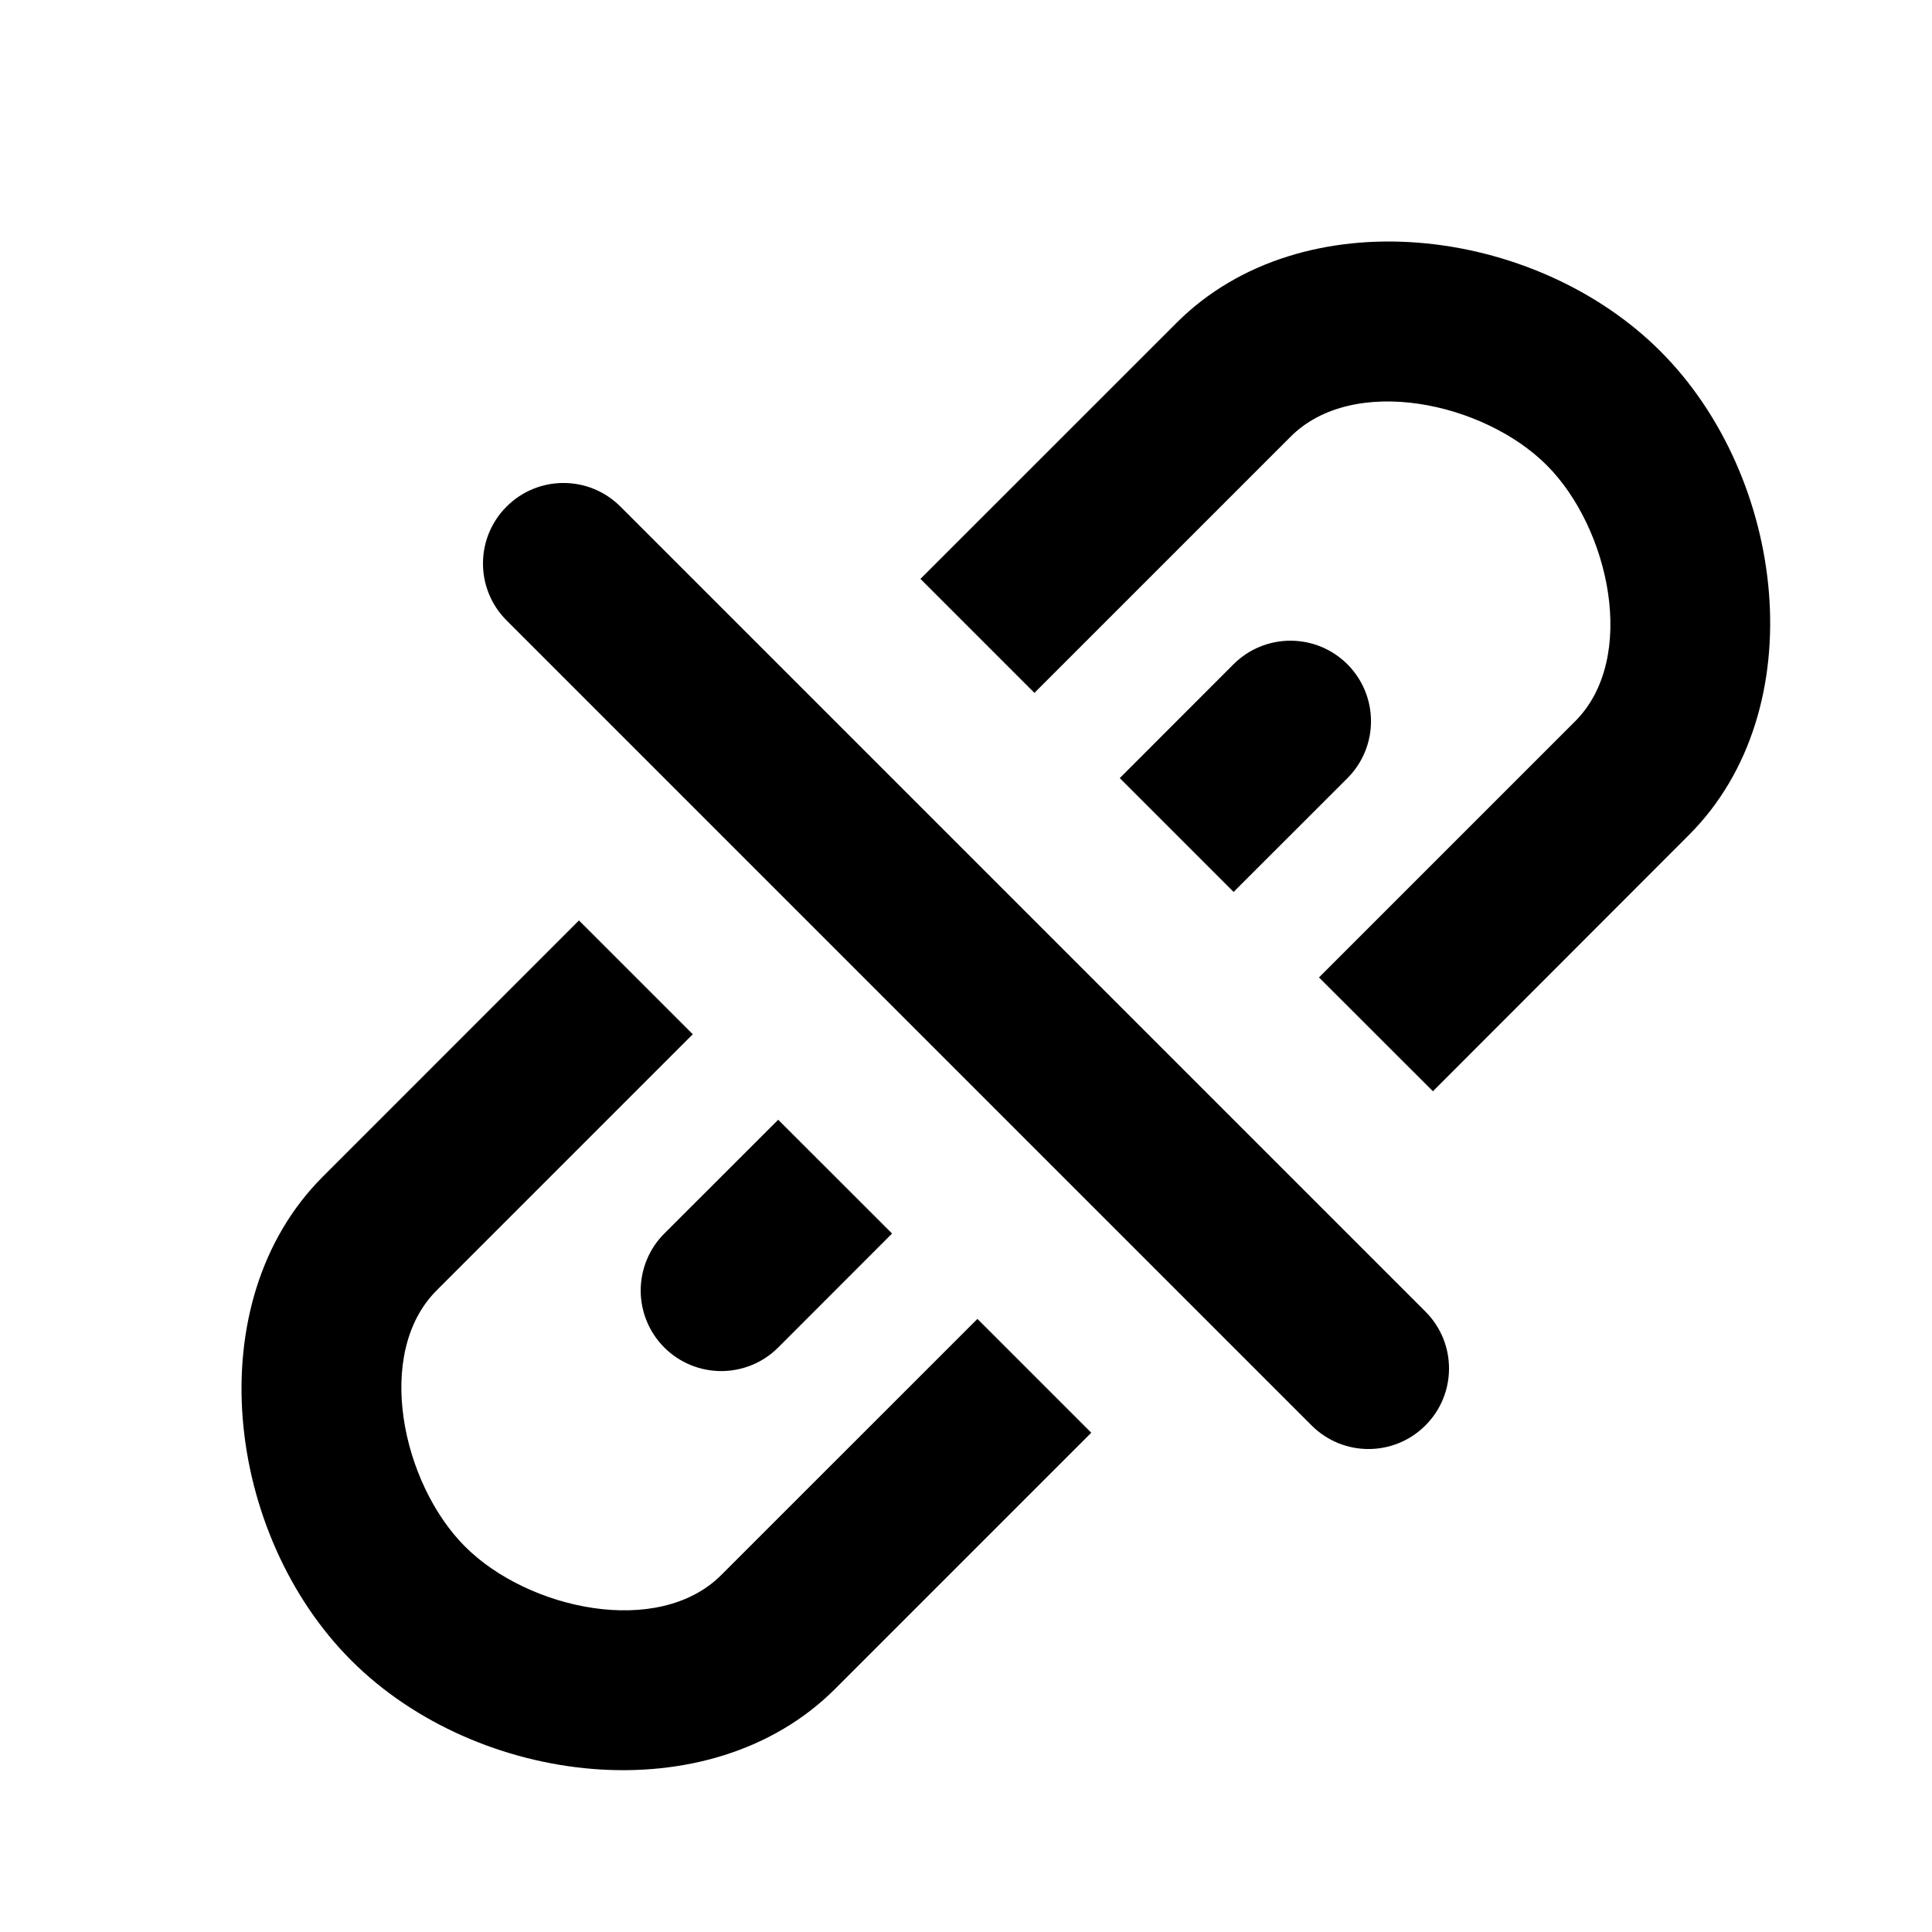<svg width="24" height="24" xmlns="http://www.w3.org/2000/svg">
	<path d="M6.293 6.293C6.683 5.902 7.317 5.902 7.707 6.293L17.707 16.293C18.098 16.683 18.098 17.317 17.707 17.707C17.317 18.098 16.683 18.098 16.293 17.707L6.293 7.707C5.902 7.317 5.902 6.683 6.293 6.293Z" />
	<path d="M15.324 11.08L16.738 9.667C16.926 9.479 17.031 9.225 17.031 8.96C17.031 8.694 16.926 8.44 16.738 8.252C16.55 8.064 16.296 7.959 16.03 7.959C15.765 7.959 15.511 8.064 15.323 8.252L13.91 9.666L15.325 11.081L15.324 11.08ZM11.081 15.323L9.667 13.91L8.252 15.324C8.159 15.417 8.085 15.527 8.035 15.649C7.985 15.77 7.959 15.9 7.959 16.032C7.959 16.163 7.985 16.293 8.035 16.414C8.085 16.536 8.159 16.646 8.252 16.739C8.345 16.832 8.455 16.906 8.577 16.956C8.698 17.006 8.828 17.032 8.96 17.032C9.091 17.032 9.221 17.006 9.342 16.956C9.464 16.906 9.574 16.832 9.667 16.739L11.081 15.324V15.323Z" />
	<path d="M7.192 11.434L8.606 12.848L5.424 16.03C4.643 16.811 4.996 18.431 5.777 19.212C6.558 19.994 8.178 20.347 8.959 19.566L12.142 16.384L13.556 17.798L10.374 20.98C8.812 22.542 5.925 22.189 4.364 20.627C2.801 19.065 2.448 16.178 4.01 14.617L7.192 11.434V11.434ZM11.434 7.191L14.616 4.01C16.178 2.448 19.065 2.801 20.626 4.363C22.189 5.925 22.542 8.812 20.98 10.373L17.8 13.556L16.385 12.142L19.567 8.96C20.348 8.18 19.995 6.56 19.213 5.778C18.433 4.998 16.813 4.644 16.032 5.425L12.85 8.607L11.435 7.192L11.434 7.191Z" />
</svg>
